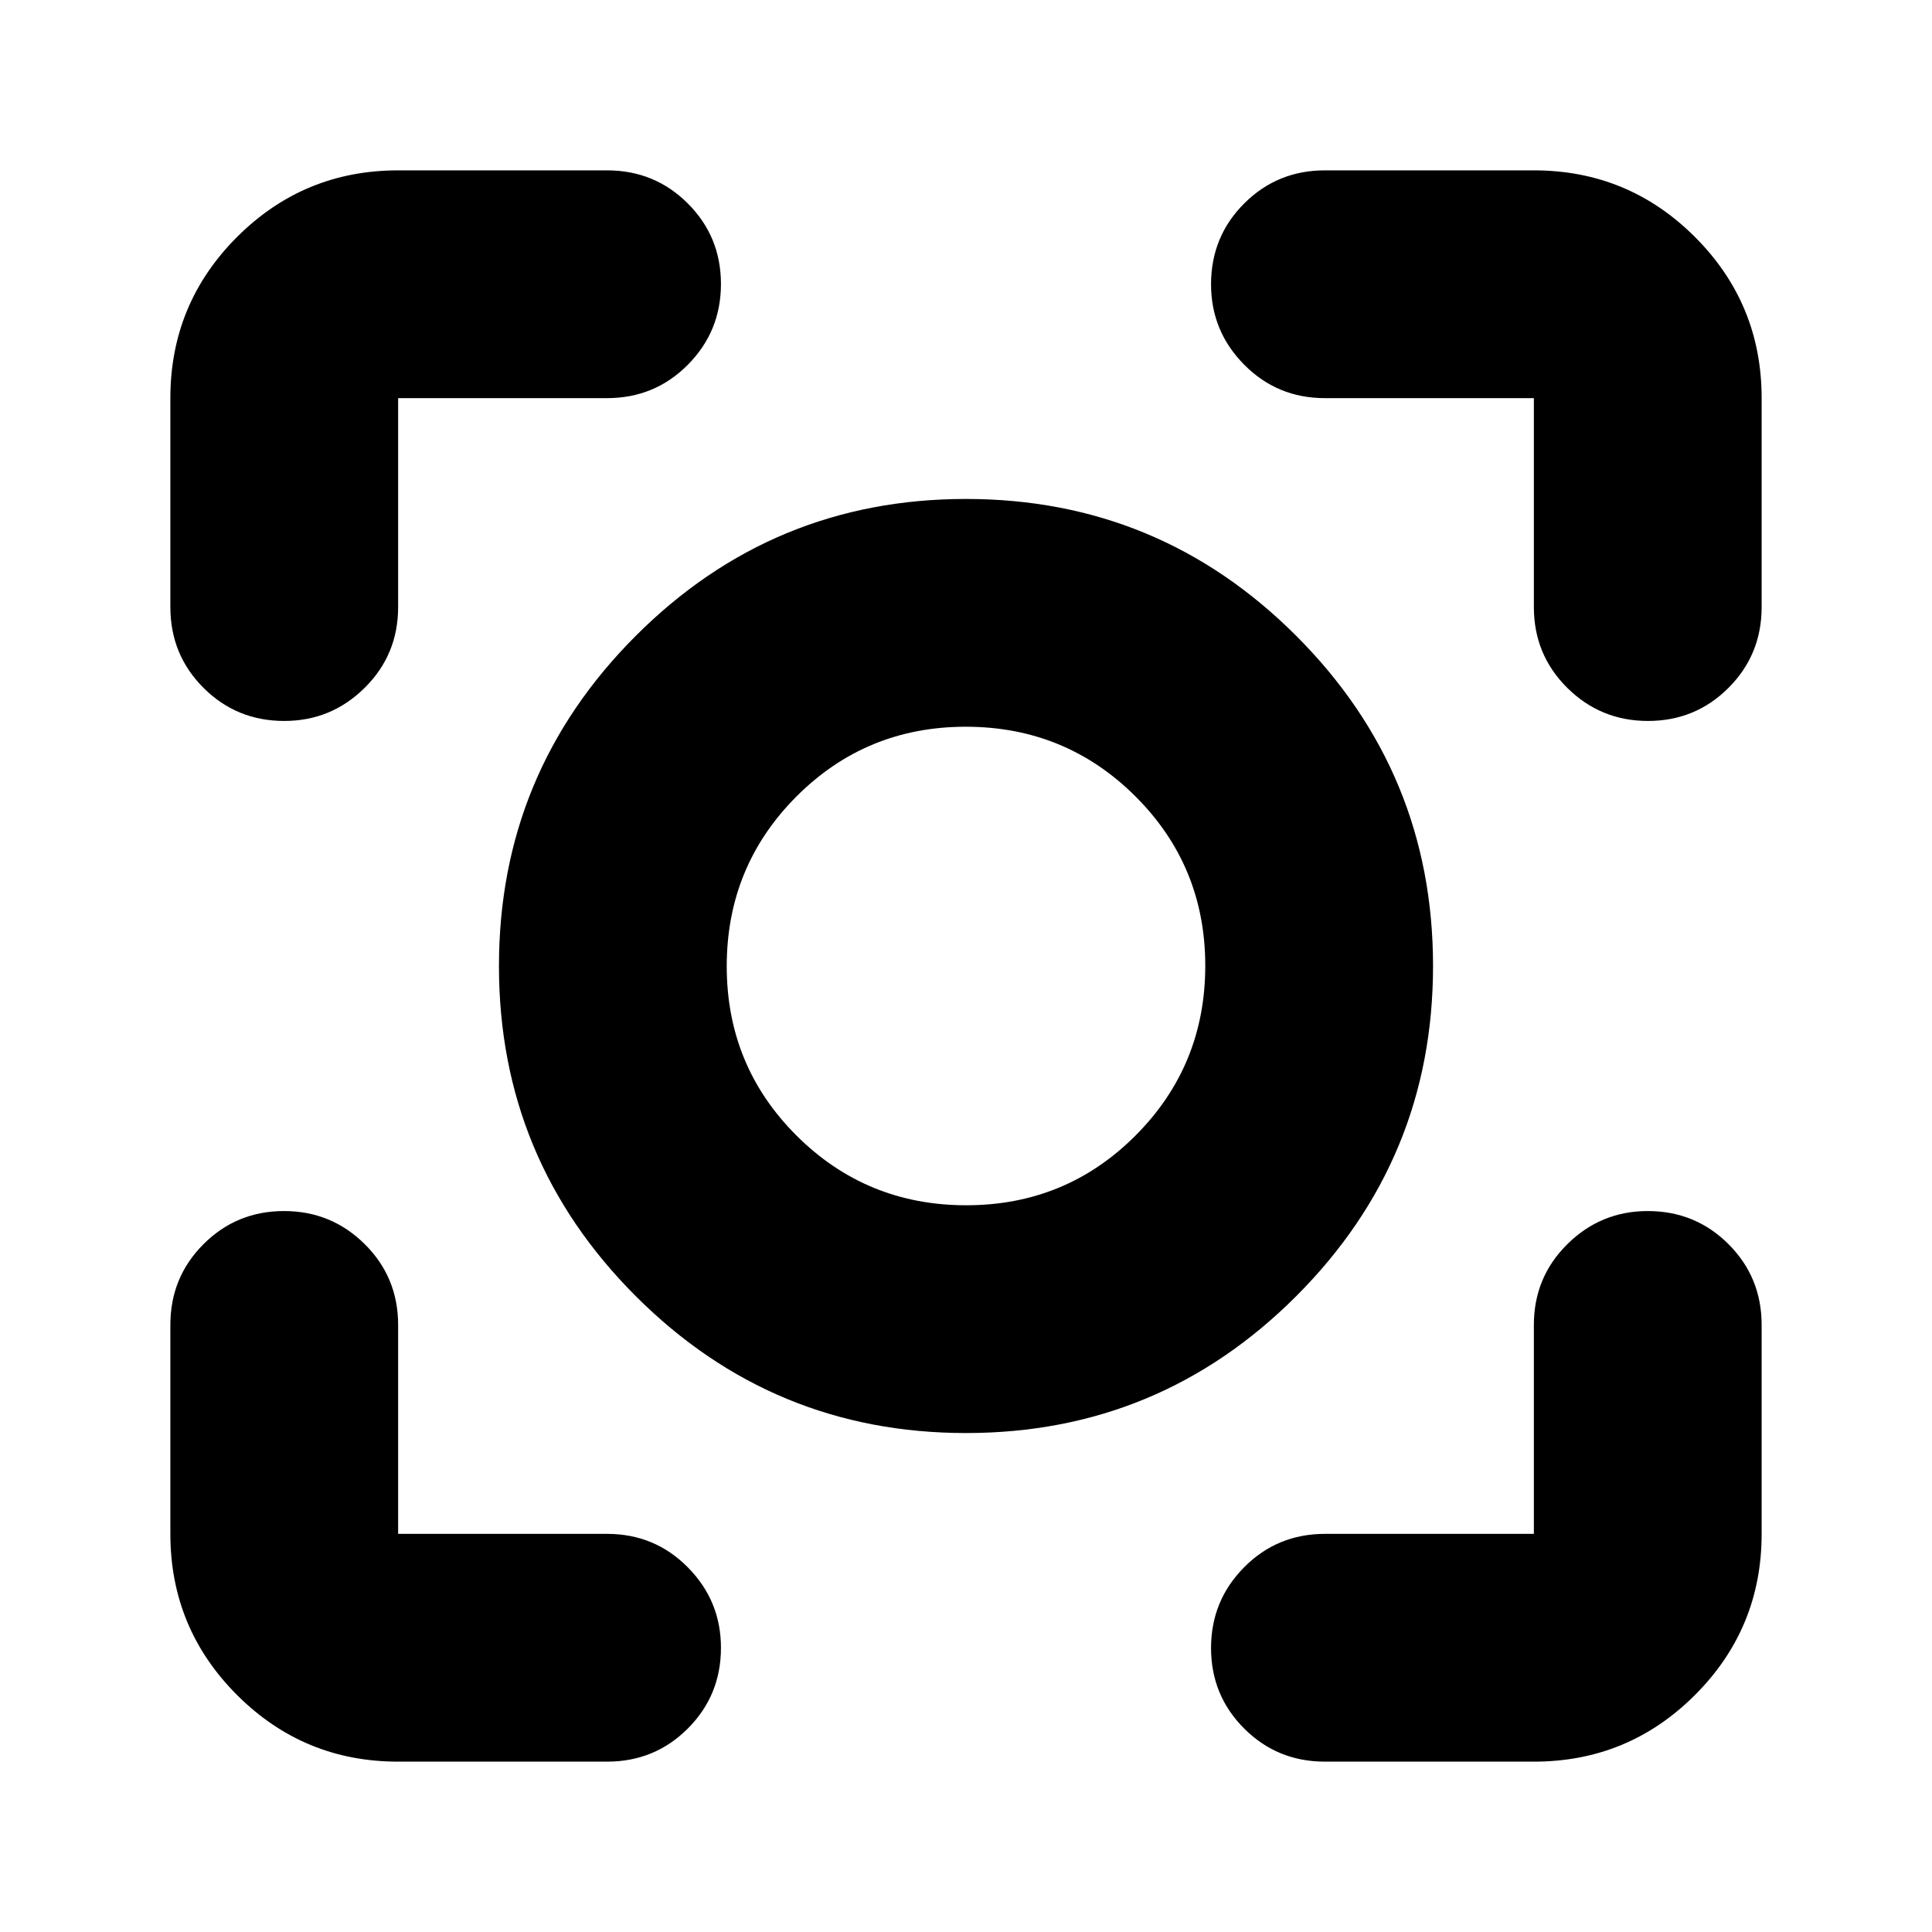 <svg xmlns="http://www.w3.org/2000/svg" height="24" viewBox="0 -960 960 960" width="24"><path d="M197.83-84.65q-46.93 0-80.06-33.12-33.12-33.13-33.12-80.06v-103.82q0-23.68 16.46-40.13 16.46-16.46 40.01-16.46 23.55 0 40.13 16.46 16.58 16.45 16.58 40.13v103.82h103.82q23.68 0 40.13 16.63 16.46 16.62 16.46 39.96 0 23.67-16.46 40.13-16.45 16.46-40.13 16.46H197.83Zm564.34 0H658.35q-23.68 0-40.13-16.46-16.46-16.46-16.46-40.01 0-23.55 16.46-40.13 16.45-16.58 40.13-16.58h103.82v-103.82q0-23.68 16.63-40.13 16.62-16.46 39.96-16.46 23.67 0 40.13 16.46 16.46 16.45 16.46 40.13v103.82q0 46.93-33.12 80.06-33.13 33.12-80.06 33.12ZM84.65-658.35v-103.82q0-46.93 33.12-80.06 33.13-33.12 80.06-33.12h103.82q23.68 0 40.13 16.46 16.46 16.46 16.46 40.01 0 23.55-16.46 40.13-16.45 16.58-40.13 16.58H197.83v103.82q0 23.68-16.63 40.13-16.62 16.46-39.96 16.46-23.67 0-40.13-16.46-16.46-16.45-16.46-40.13Zm677.52 0v-103.82H658.35q-23.68 0-40.13-16.63-16.46-16.62-16.46-39.96 0-23.67 16.46-40.13 16.45-16.46 40.13-16.46h103.82q46.93 0 80.06 33.12 33.12 33.13 33.12 80.06v103.82q0 23.68-16.46 40.13-16.46 16.46-40.01 16.46-23.55 0-40.13-16.46-16.58-16.45-16.58-40.13ZM480.02-247.93q-96.07 0-164.08-67.99-68.01-67.99-68.01-164.06 0-96.07 67.99-164.08 67.99-68.01 164.06-68.01 96.07 0 164.08 67.99 68.01 67.99 68.01 164.06 0 96.07-67.99 164.08-67.99 68.01-164.06 68.01Zm.1-113.18q49.58 0 84.18-34.71 34.59-34.71 34.59-84.3 0-49.58-34.71-84.18-34.71-34.59-84.3-34.59-49.58 0-84.18 34.71-34.59 34.71-34.59 84.3 0 49.58 34.71 84.18 34.71 34.59 84.3 34.59ZM480-480Z"/></svg>